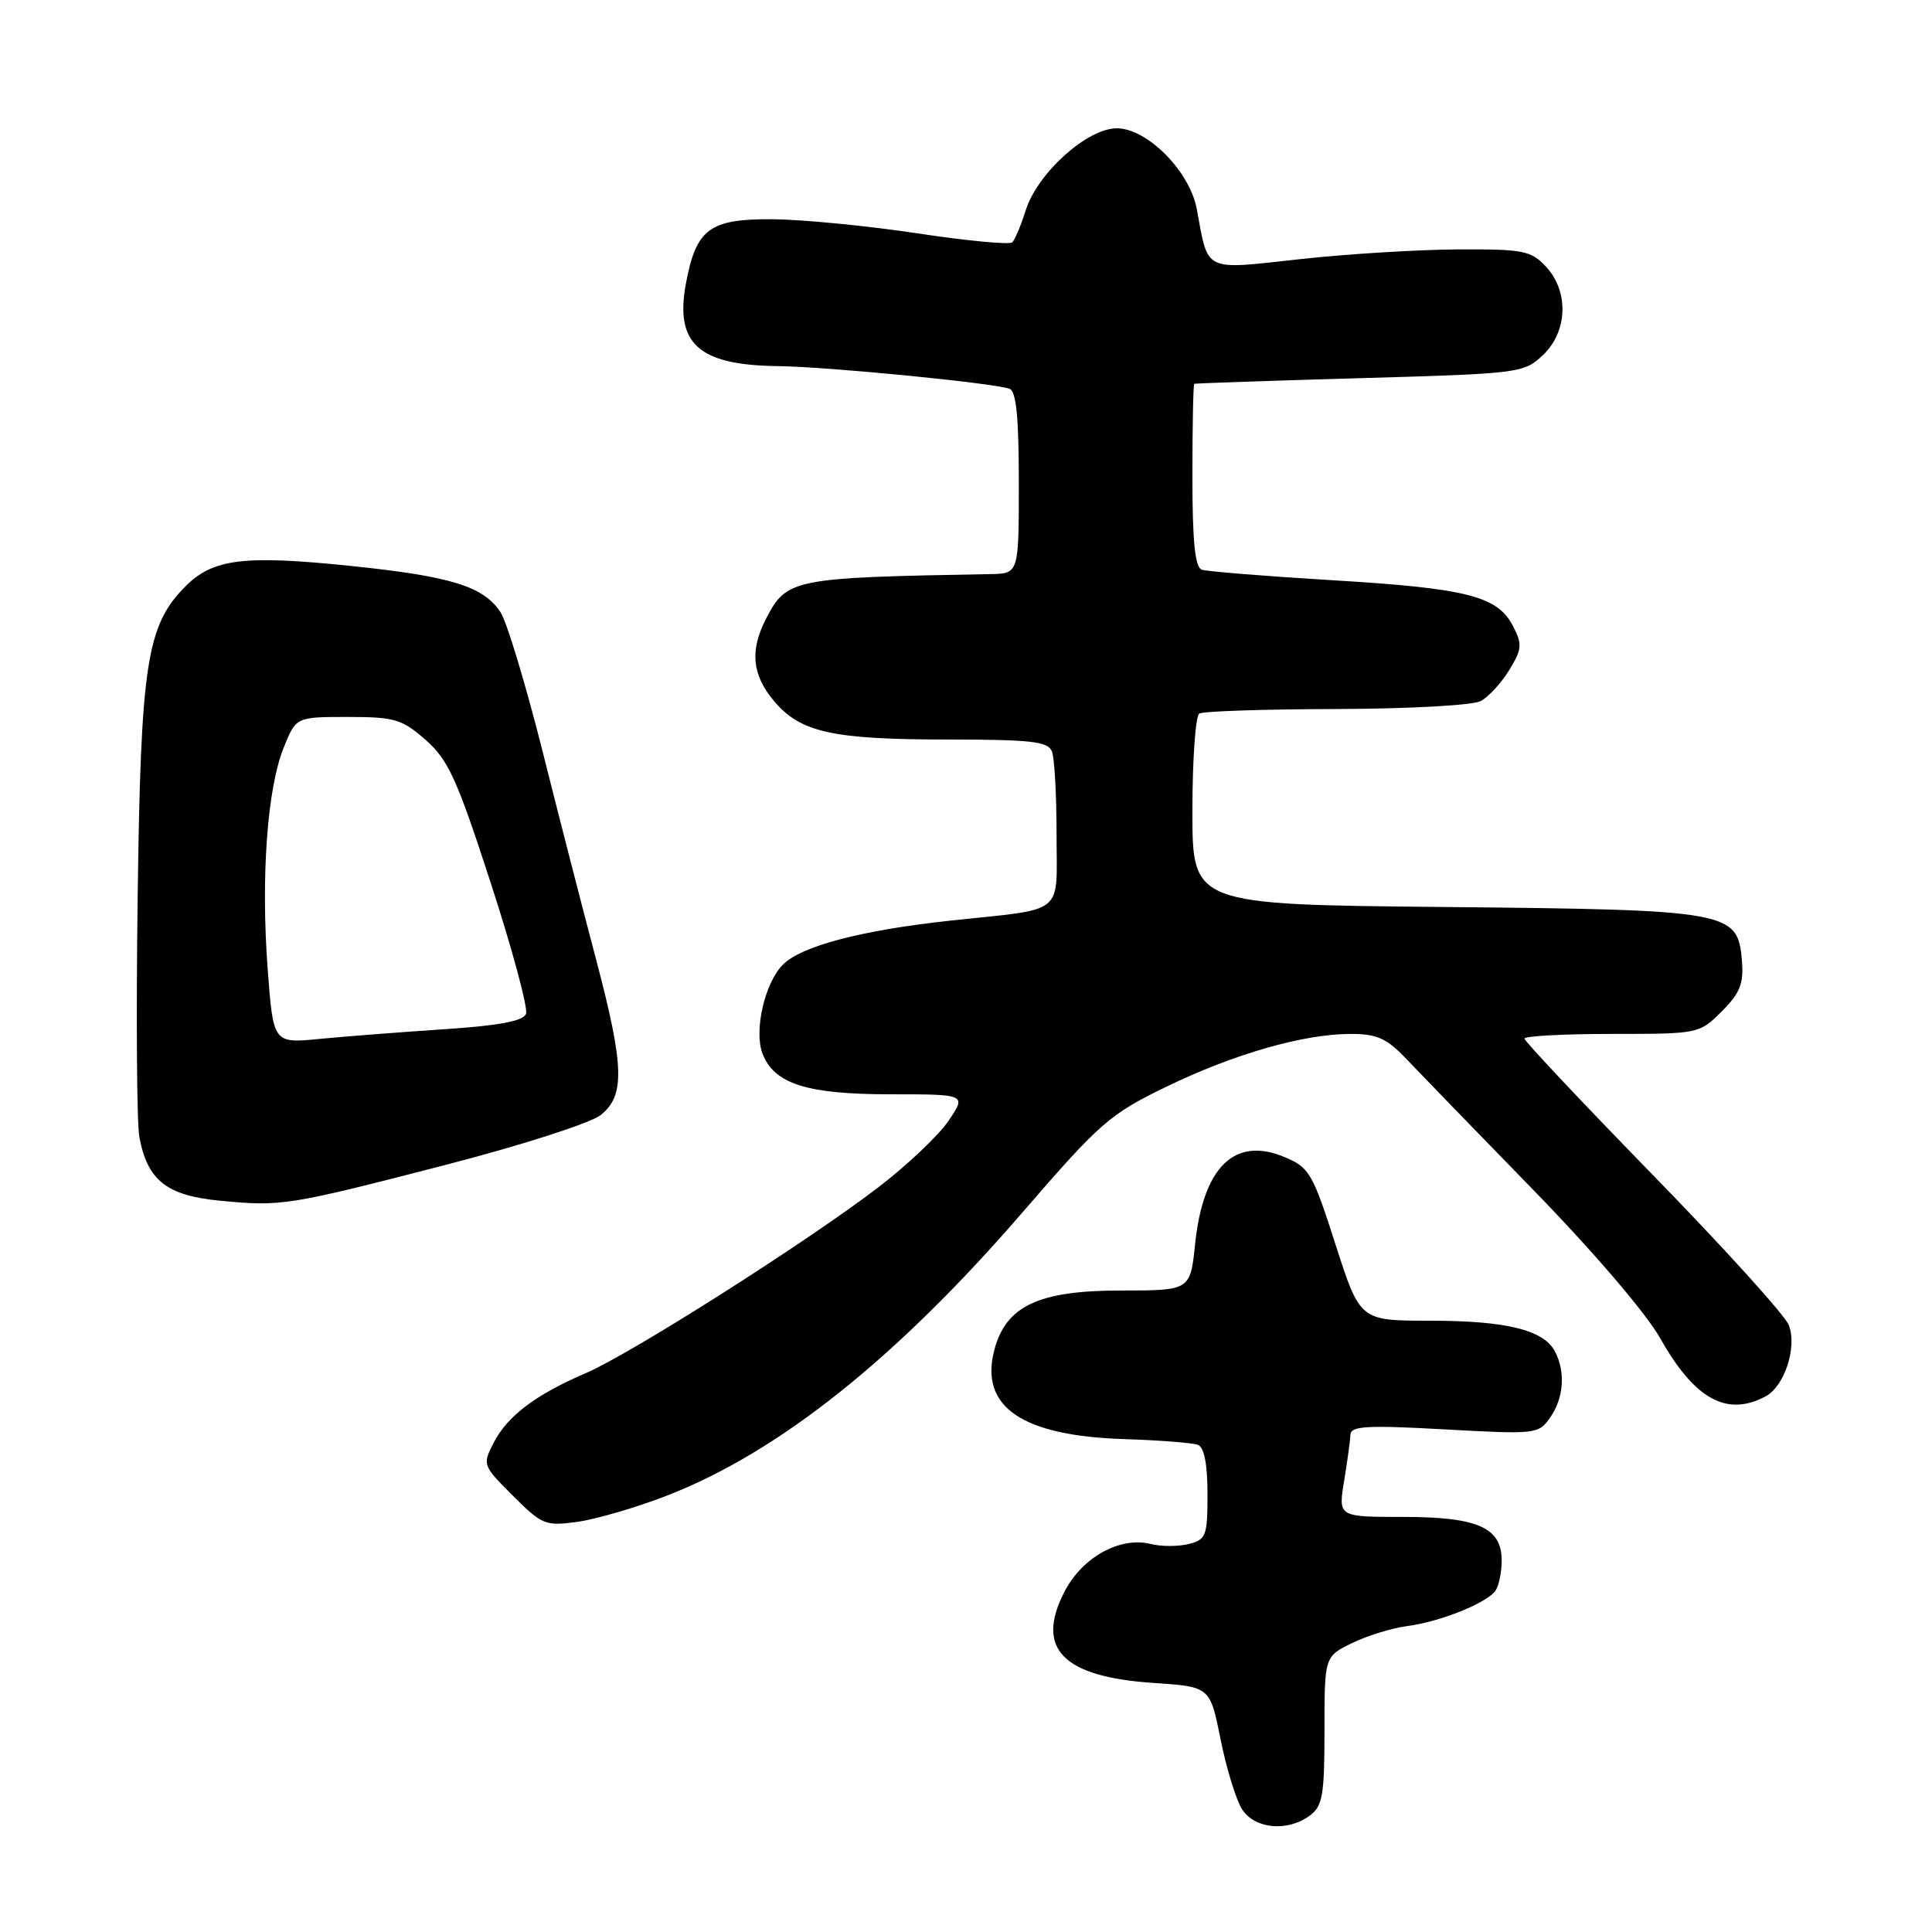 <?xml version="1.0" encoding="UTF-8" standalone="no"?>
<!DOCTYPE svg PUBLIC "-//W3C//DTD SVG 1.1//EN" "http://www.w3.org/Graphics/SVG/1.1/DTD/svg11.dtd" >
<svg xmlns="http://www.w3.org/2000/svg" xmlns:xlink="http://www.w3.org/1999/xlink" version="1.1" viewBox="0 0 256 256">
 <g >
 <path fill="currentColor"
d=" M 173.56 240.57 C 175.25 239.33 175.50 237.89 175.50 229.32 C 175.50 219.50 175.50 219.50 179.15 217.72 C 181.15 216.74 184.42 215.73 186.42 215.47 C 190.85 214.90 197.15 212.36 198.20 210.71 C 198.62 210.05 198.98 208.29 198.98 206.81 C 199.01 202.42 195.82 201.00 185.94 201.00 C 177.32 201.00 177.32 201.00 178.10 196.25 C 178.53 193.64 178.91 190.87 178.94 190.10 C 178.99 188.95 181.14 188.83 191.41 189.40 C 203.55 190.07 203.86 190.04 205.41 187.82 C 207.22 185.25 207.46 181.73 206.02 179.04 C 204.51 176.21 199.55 175.00 189.46 175.00 C 180.21 175.00 180.21 175.00 176.96 164.89 C 173.92 155.42 173.50 154.69 170.19 153.31 C 163.60 150.55 159.43 154.62 158.36 164.82 C 157.72 171.00 157.72 171.00 148.51 171.00 C 137.60 171.00 133.26 173.05 131.74 178.93 C 129.80 186.43 135.42 190.26 148.98 190.69 C 153.64 190.84 158.02 191.18 158.73 191.45 C 159.56 191.77 160.00 194.00 160.00 197.95 C 160.00 203.53 159.82 204.01 157.50 204.59 C 156.12 204.93 153.88 204.94 152.51 204.59 C 148.39 203.56 143.37 206.35 141.01 210.98 C 137.18 218.48 140.85 222.20 152.87 223.00 C 160.34 223.50 160.34 223.50 161.74 230.50 C 162.51 234.35 163.79 238.51 164.59 239.75 C 166.28 242.36 170.59 242.76 173.56 240.57 Z  M 88.39 198.17 C 103.18 192.42 118.74 180.03 135.50 160.63 C 145.75 148.77 147.05 147.63 154.50 144.02 C 163.50 139.65 172.74 137.00 178.99 137.00 C 182.46 137.00 183.76 137.59 186.35 140.32 C 188.08 142.14 195.64 149.94 203.15 157.65 C 211.15 165.87 218.12 174.01 220.00 177.35 C 224.56 185.43 228.82 187.77 233.96 185.02 C 236.46 183.68 238.15 178.52 237.03 175.59 C 236.55 174.31 228.46 165.38 219.07 155.75 C 209.68 146.12 202.00 137.96 202.00 137.62 C 202.00 137.28 207.21 137.00 213.58 137.00 C 225.09 137.00 225.17 136.98 228.14 134.02 C 230.57 131.58 231.07 130.34 230.81 127.27 C 230.27 120.73 229.24 120.55 191.25 120.18 C 158.00 119.86 158.00 119.86 158.00 107.49 C 158.00 100.68 158.41 94.86 158.91 94.55 C 159.42 94.24 167.59 93.97 177.07 93.95 C 186.75 93.92 195.14 93.46 196.21 92.89 C 197.25 92.33 198.96 90.48 199.99 88.77 C 201.68 86.00 201.73 85.37 200.47 82.94 C 198.42 78.98 194.37 77.95 176.50 76.88 C 167.70 76.35 159.94 75.72 159.25 75.49 C 158.34 75.18 158.00 71.76 158.00 63.03 C 158.00 56.41 158.11 50.94 158.25 50.86 C 158.39 50.79 168.25 50.45 180.17 50.11 C 201.33 49.51 201.90 49.44 204.42 47.08 C 207.74 43.96 207.92 38.61 204.83 35.31 C 202.84 33.20 201.83 33.00 193.08 33.05 C 187.81 33.08 178.39 33.66 172.15 34.35 C 159.36 35.76 160.13 36.13 158.59 27.74 C 157.67 22.71 152.02 17.00 147.97 17.00 C 144.07 17.00 137.50 22.91 135.93 27.82 C 135.29 29.84 134.48 31.78 134.13 32.11 C 133.78 32.45 128.10 31.91 121.50 30.91 C 114.90 29.92 106.31 29.08 102.40 29.05 C 94.02 28.99 92.25 30.30 90.89 37.55 C 89.40 45.53 92.55 48.38 103.00 48.51 C 109.52 48.58 131.41 50.72 133.75 51.51 C 134.66 51.82 135.00 55.24 135.00 63.97 C 135.00 76.00 135.00 76.00 131.25 76.07 C 104.98 76.54 104.25 76.68 101.51 81.98 C 99.33 86.19 99.64 89.42 102.56 92.89 C 106.06 97.05 110.29 97.99 125.64 97.99 C 136.70 98.00 138.88 98.25 139.39 99.58 C 139.73 100.45 140.00 105.39 140.00 110.56 C 140.00 121.45 141.37 120.33 126.00 121.98 C 114.20 123.25 106.22 125.34 103.75 127.81 C 101.34 130.21 99.88 136.55 101.03 139.59 C 102.57 143.62 106.89 145.00 117.99 145.00 C 128.07 145.00 128.07 145.00 125.68 148.52 C 124.36 150.46 120.18 154.42 116.39 157.32 C 106.95 164.55 83.57 179.40 77.64 181.94 C 70.99 184.79 67.26 187.60 65.43 191.14 C 63.91 194.08 63.94 194.18 67.96 198.19 C 71.82 202.05 72.27 202.24 76.52 201.65 C 78.98 201.31 84.33 199.75 88.39 198.17 Z  M 59.33 154.28 C 69.14 151.74 78.25 148.81 79.58 147.76 C 82.85 145.19 82.73 141.30 78.95 127.00 C 77.27 120.67 74.09 108.30 71.88 99.50 C 69.66 90.70 67.17 82.45 66.35 81.17 C 64.11 77.70 59.81 76.36 46.38 74.98 C 32.35 73.53 28.23 74.04 24.61 77.66 C 19.42 82.85 18.65 87.84 18.24 118.96 C 18.03 134.62 18.13 148.87 18.46 150.64 C 19.54 156.42 22.07 158.42 29.16 159.10 C 37.33 159.89 38.17 159.75 59.33 154.28 Z  M 35.47 128.43 C 34.56 116.27 35.40 104.55 37.57 99.12 C 39.22 95.00 39.22 95.00 46.07 95.00 C 52.29 95.00 53.26 95.29 56.40 98.04 C 59.40 100.68 60.55 103.21 65.04 117.04 C 67.89 125.81 69.99 133.60 69.70 134.34 C 69.33 135.30 66.13 135.90 58.84 136.38 C 53.15 136.76 45.73 137.33 42.35 137.66 C 36.21 138.26 36.21 138.26 35.47 128.43 Z "/>
</g>
</svg>